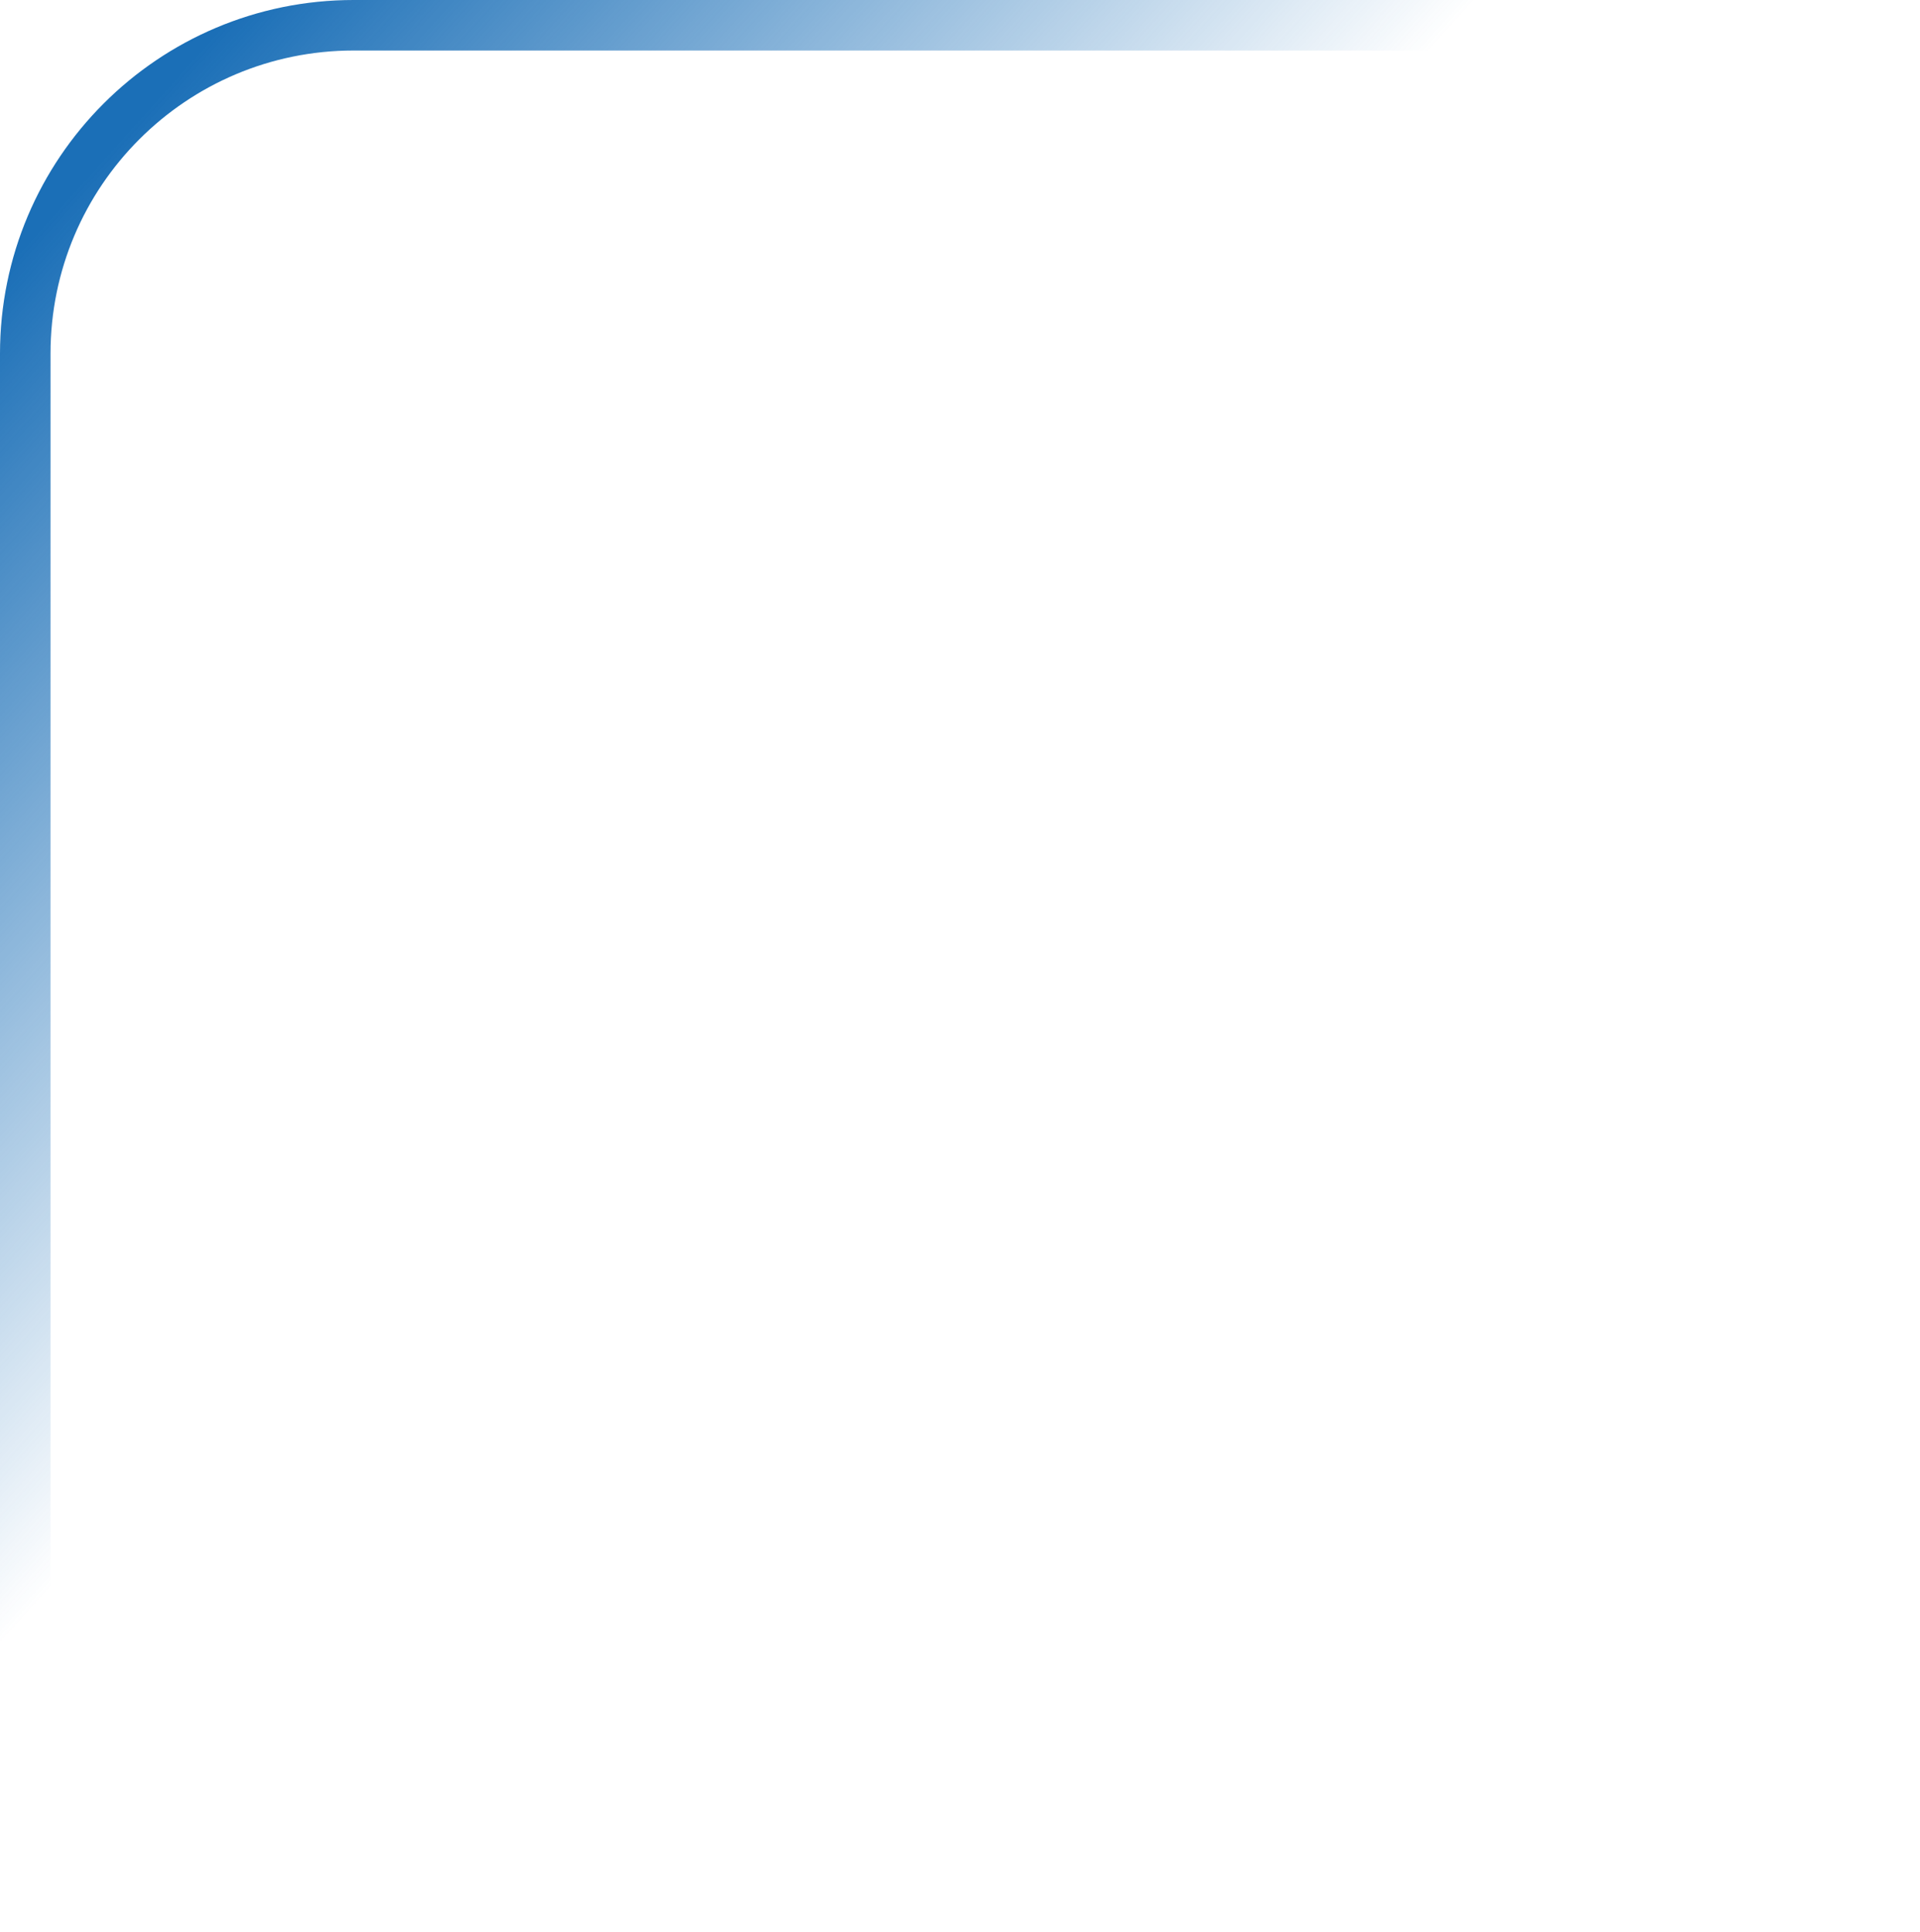 <svg width="152" height="153" viewBox="0 0 152 153" fill="none" xmlns="http://www.w3.org/2000/svg">
<path d="M152 2H28C13.641 2 2 13.641 2 28V153" stroke="url(#paint0_linear_61_12286)" stroke-width="4"/>
<defs>
<linearGradient id="paint0_linear_61_12286" x1="14.015" y1="6.012" x2="67.985" y2="54.425" gradientUnits="userSpaceOnUse">
<stop stop-color="#1B6FB7"/>
<stop offset="1" stop-color="#1B6FB7" stop-opacity="0"/>
</linearGradient>
</defs>
</svg>
